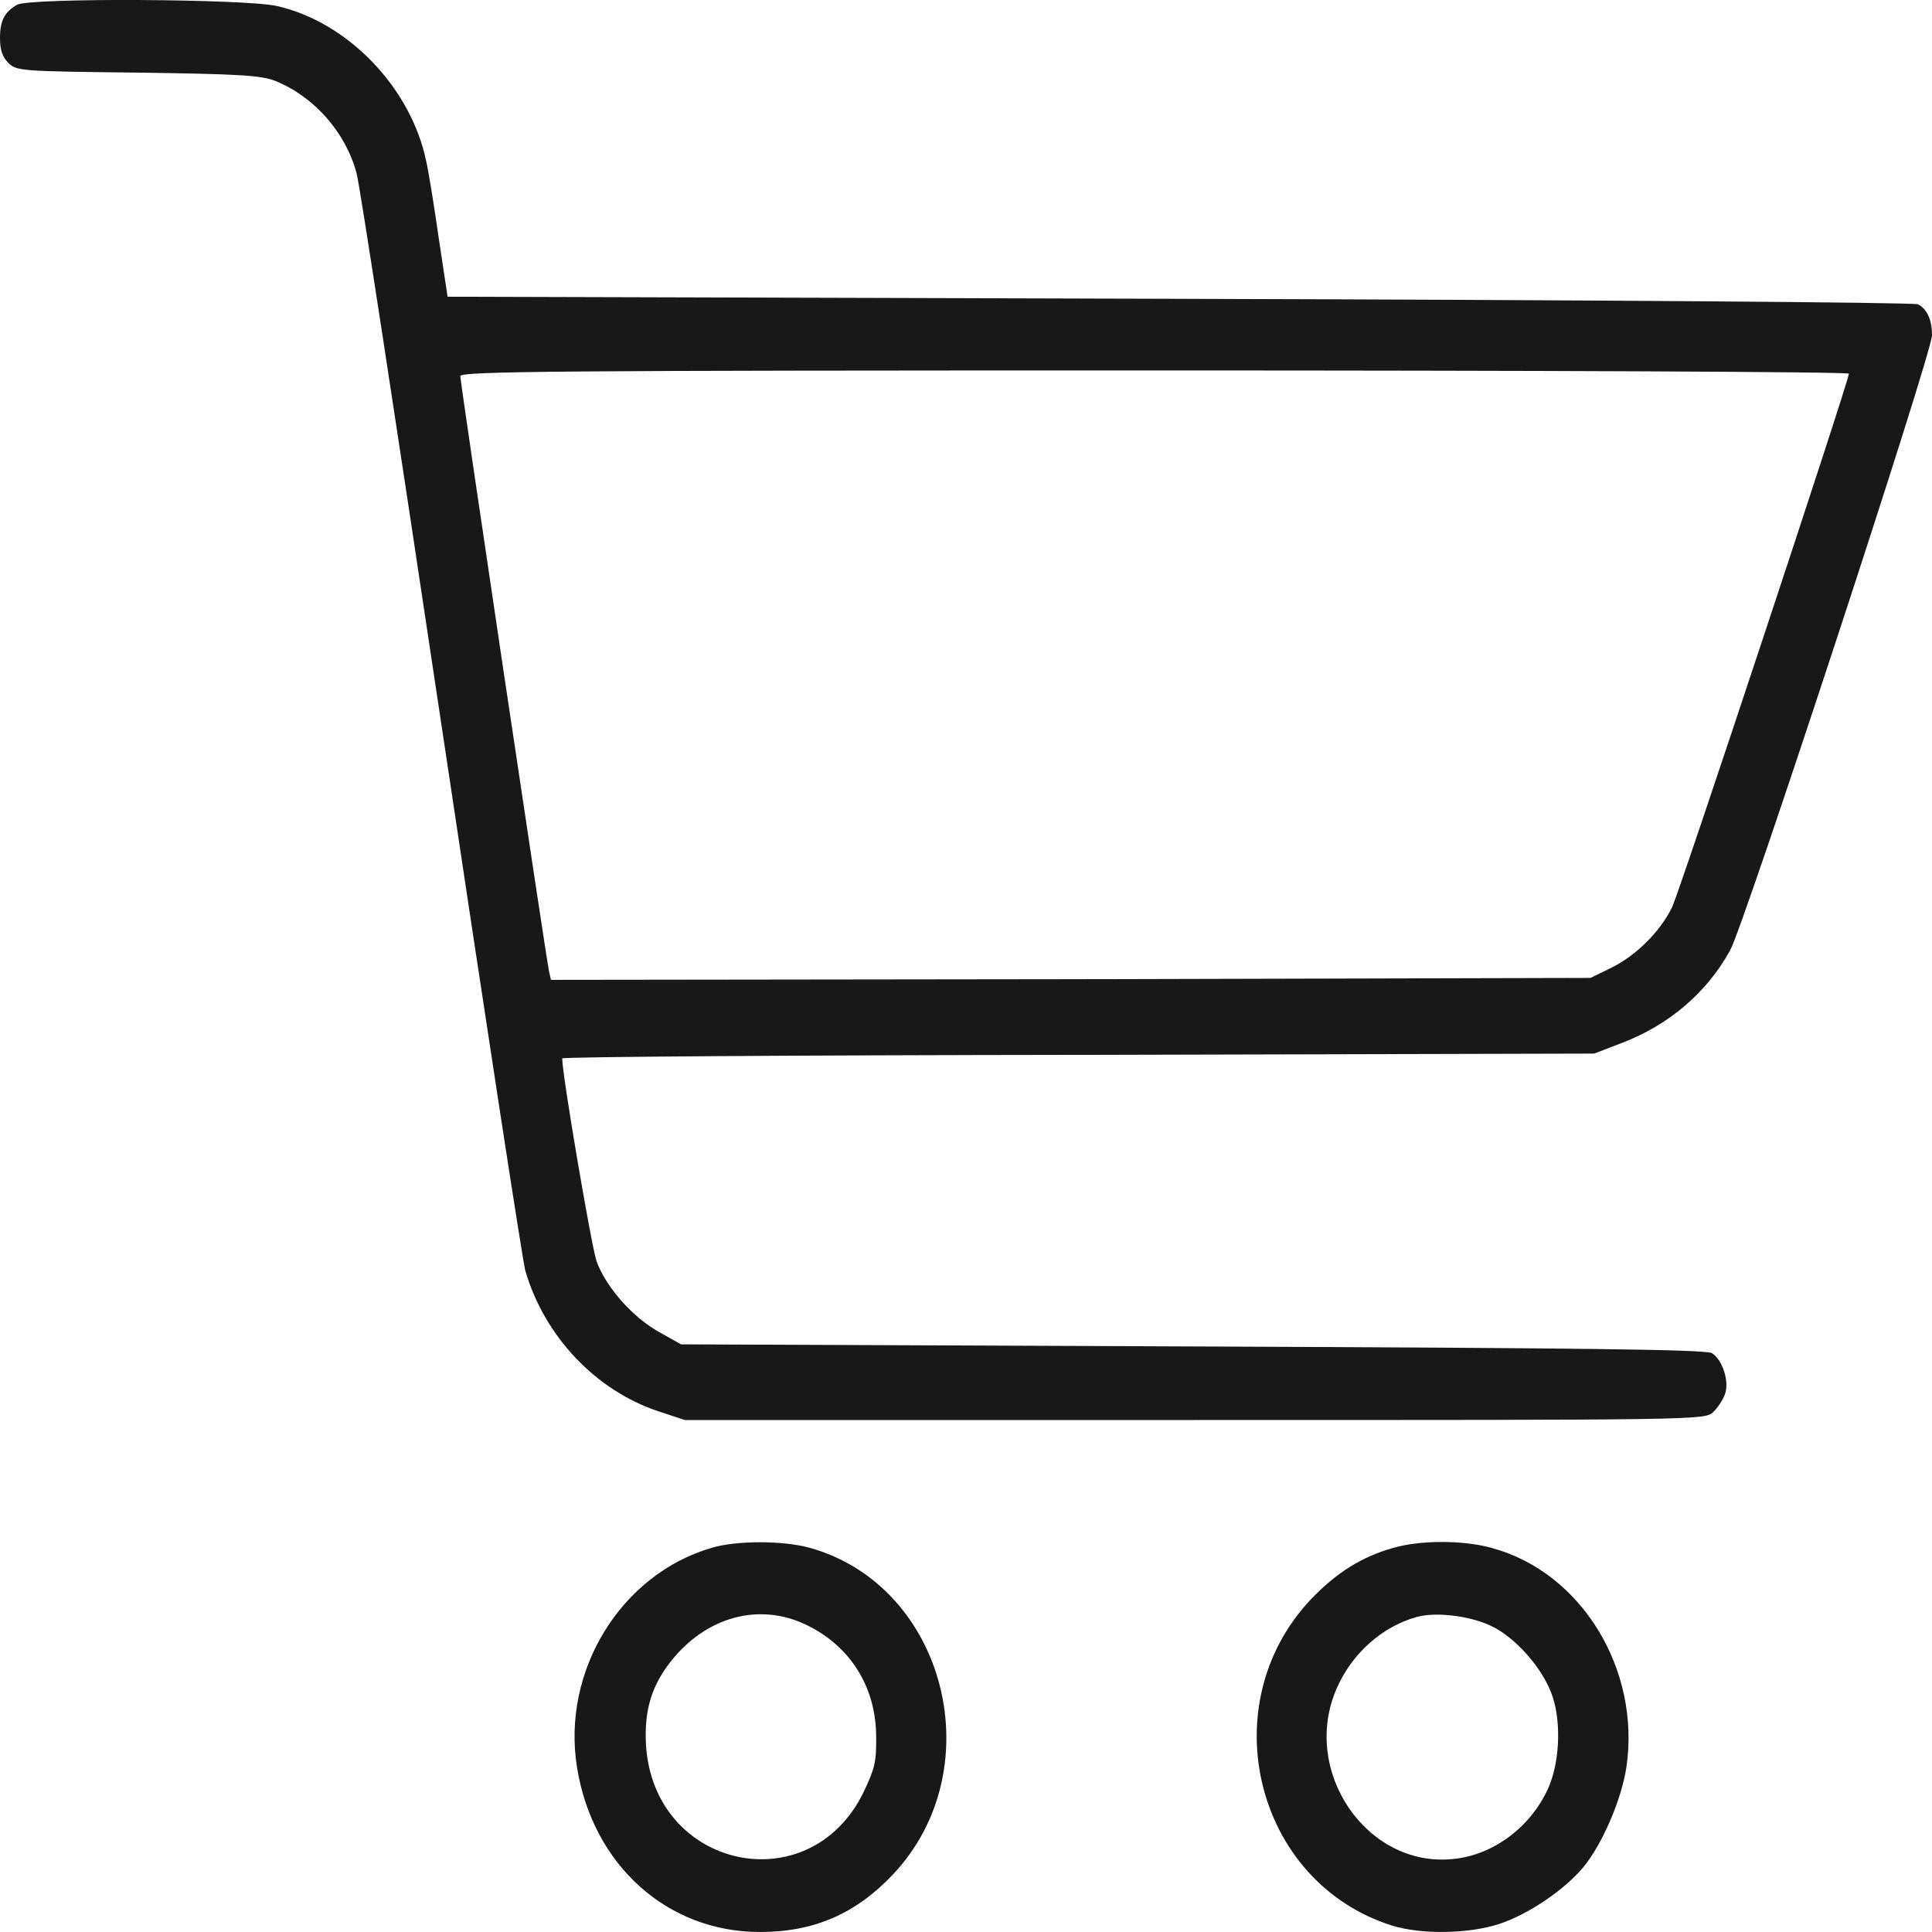 <svg width="12" height="12" viewBox="0 0 12 12" fill="none" xmlns="http://www.w3.org/2000/svg">
<path d="M0.105 0.03C0.028 0.075 0 0.129 0 0.235C0 0.31 0.014 0.352 0.052 0.391C0.103 0.441 0.131 0.443 0.855 0.451C1.493 0.46 1.622 0.468 1.711 0.503C1.952 0.601 2.147 0.822 2.215 1.077C2.234 1.143 2.47 2.687 2.742 4.503C3.014 6.319 3.248 7.846 3.263 7.893C3.382 8.301 3.701 8.637 4.09 8.766L4.254 8.82H7.42C10.556 8.82 10.589 8.82 10.641 8.771C10.669 8.744 10.702 8.694 10.713 8.662C10.744 8.583 10.699 8.447 10.634 8.405C10.594 8.382 9.877 8.373 7.406 8.363L4.23 8.35L4.102 8.278C3.933 8.187 3.764 7.996 3.705 7.833C3.673 7.737 3.492 6.678 3.492 6.574C3.492 6.564 4.934 6.554 6.698 6.552L9.902 6.544L10.076 6.477C10.366 6.366 10.601 6.166 10.746 5.903C10.833 5.748 12 2.192 12 2.083C12 1.987 11.97 1.92 11.913 1.89C11.89 1.878 9.825 1.863 7.327 1.856L2.78 1.843L2.726 1.485C2.698 1.287 2.663 1.072 2.648 1.005C2.555 0.547 2.161 0.136 1.718 0.037C1.519 -0.007 0.18 -0.015 0.105 0.03ZM11.484 2.321C11.484 2.363 10.432 5.542 10.385 5.636C10.312 5.785 10.165 5.933 10.01 6.01L9.879 6.074L6.652 6.082L3.422 6.086L3.41 6.032C3.391 5.945 2.859 2.378 2.859 2.336C2.859 2.306 3.459 2.301 7.172 2.301C9.544 2.301 11.484 2.309 11.484 2.321Z" fill="#181818"/>
<path d="M4.423 9.613C3.858 9.776 3.487 10.377 3.584 10.978C3.682 11.584 4.144 12 4.72 12C5.053 12 5.313 11.889 5.545 11.644C6.166 10.988 5.876 9.848 5.027 9.613C4.861 9.568 4.577 9.568 4.423 9.613ZM5.037 10.107C5.294 10.243 5.442 10.491 5.442 10.79C5.444 10.941 5.433 10.986 5.365 11.129C5.03 11.822 4.055 11.609 4.012 10.832C4.001 10.612 4.052 10.454 4.188 10.293C4.416 10.026 4.748 9.951 5.037 10.107Z" fill="#181818"/>
<path d="M8.651 9.615C8.459 9.669 8.3 9.768 8.14 9.936C7.524 10.592 7.798 11.693 8.646 11.96C8.827 12.017 9.122 12.012 9.312 11.95C9.492 11.891 9.715 11.74 9.835 11.597C9.954 11.451 10.071 11.178 10.102 10.976C10.191 10.369 9.823 9.766 9.267 9.615C9.089 9.565 8.82 9.565 8.651 9.615ZM9.253 10.095C9.413 10.166 9.591 10.372 9.645 10.543C9.699 10.711 9.685 10.958 9.614 11.112C9.504 11.352 9.27 11.525 9.021 11.547C8.487 11.599 8.079 11 8.302 10.488C8.396 10.271 8.585 10.102 8.801 10.043C8.914 10.011 9.122 10.035 9.253 10.095Z" fill="#181818"/>
</svg>
